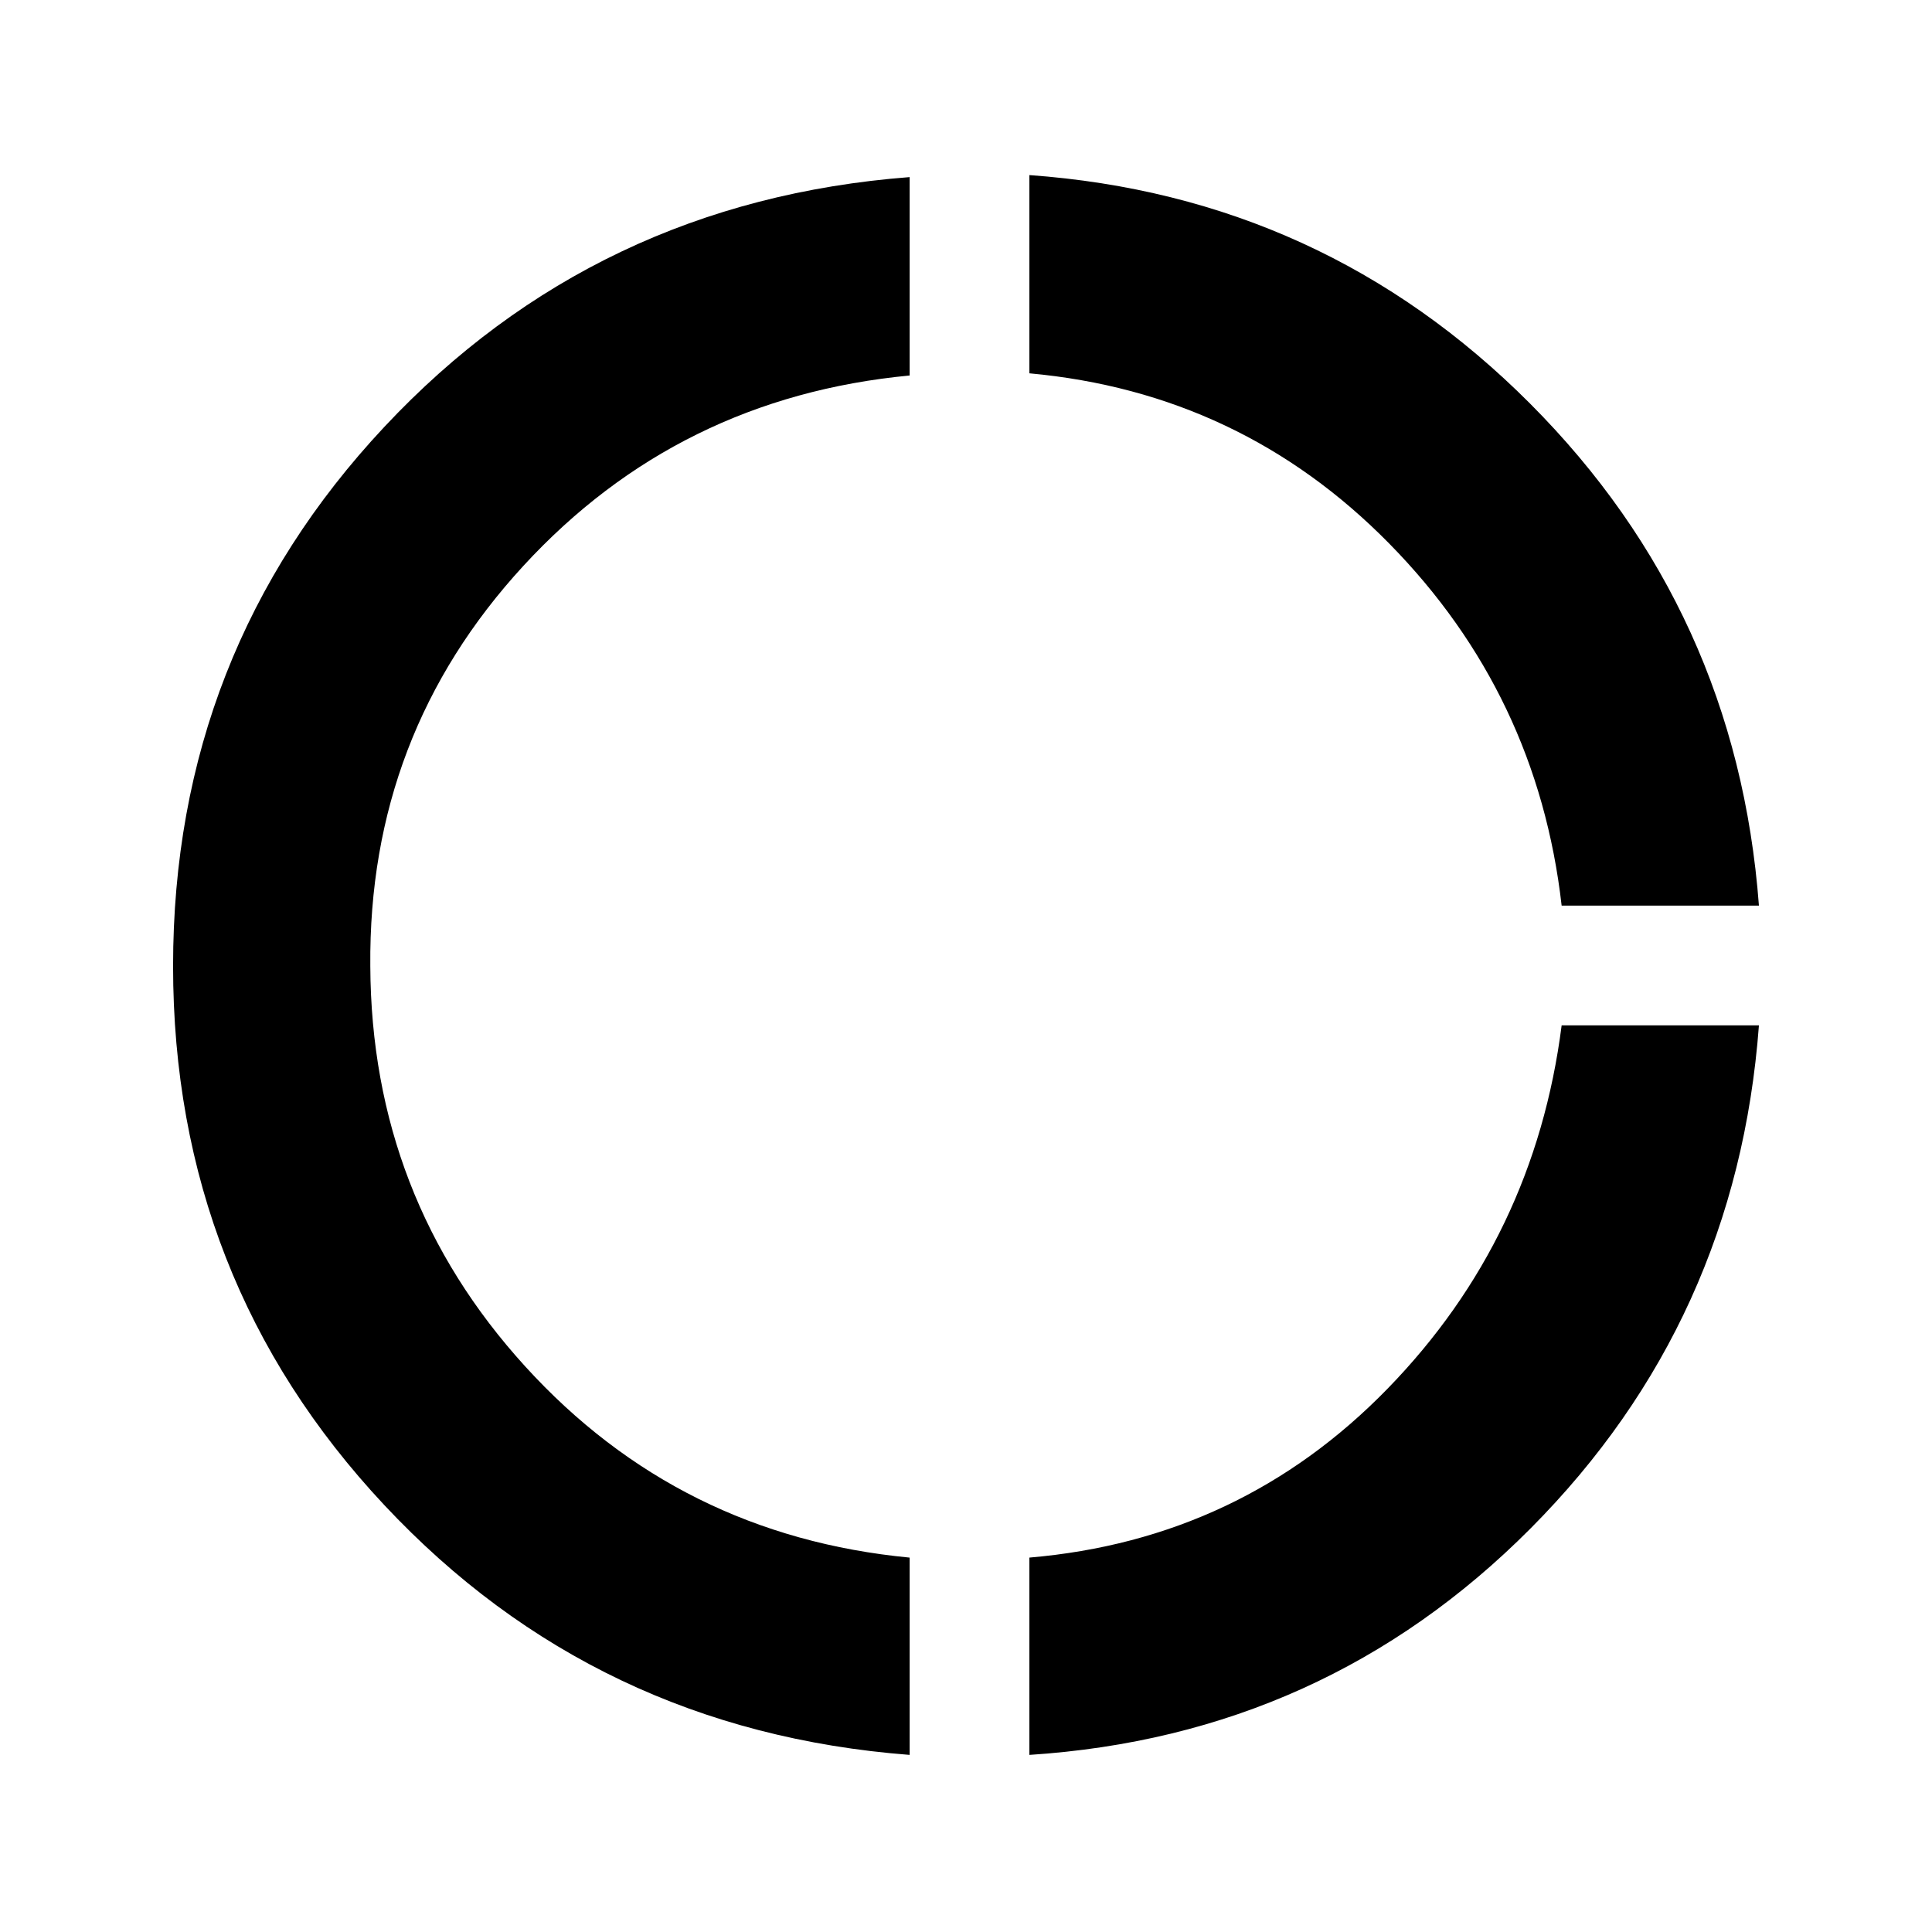 <svg xmlns="http://www.w3.org/2000/svg" height="48" viewBox="0 -960 960 960" width="48"><path d="M452-88q-156-12-261-124.09T86-480q0-155.82 105-267.91Q296-860 452-872v98.58q-115 10.92-192 94.67T184-480q.5 115 77 199t191 94.97V-88Zm59.5 0v-98.04q105-8.96 178-83.96t86.47-180.5H874q-11 147-113.5 250T511.5-88Zm264.47-422Q764-615 690.25-689.96 616.5-764.92 511.5-774.5V-873q146 10.5 248.75 113.5T874-510h-98.03Z"/></svg>